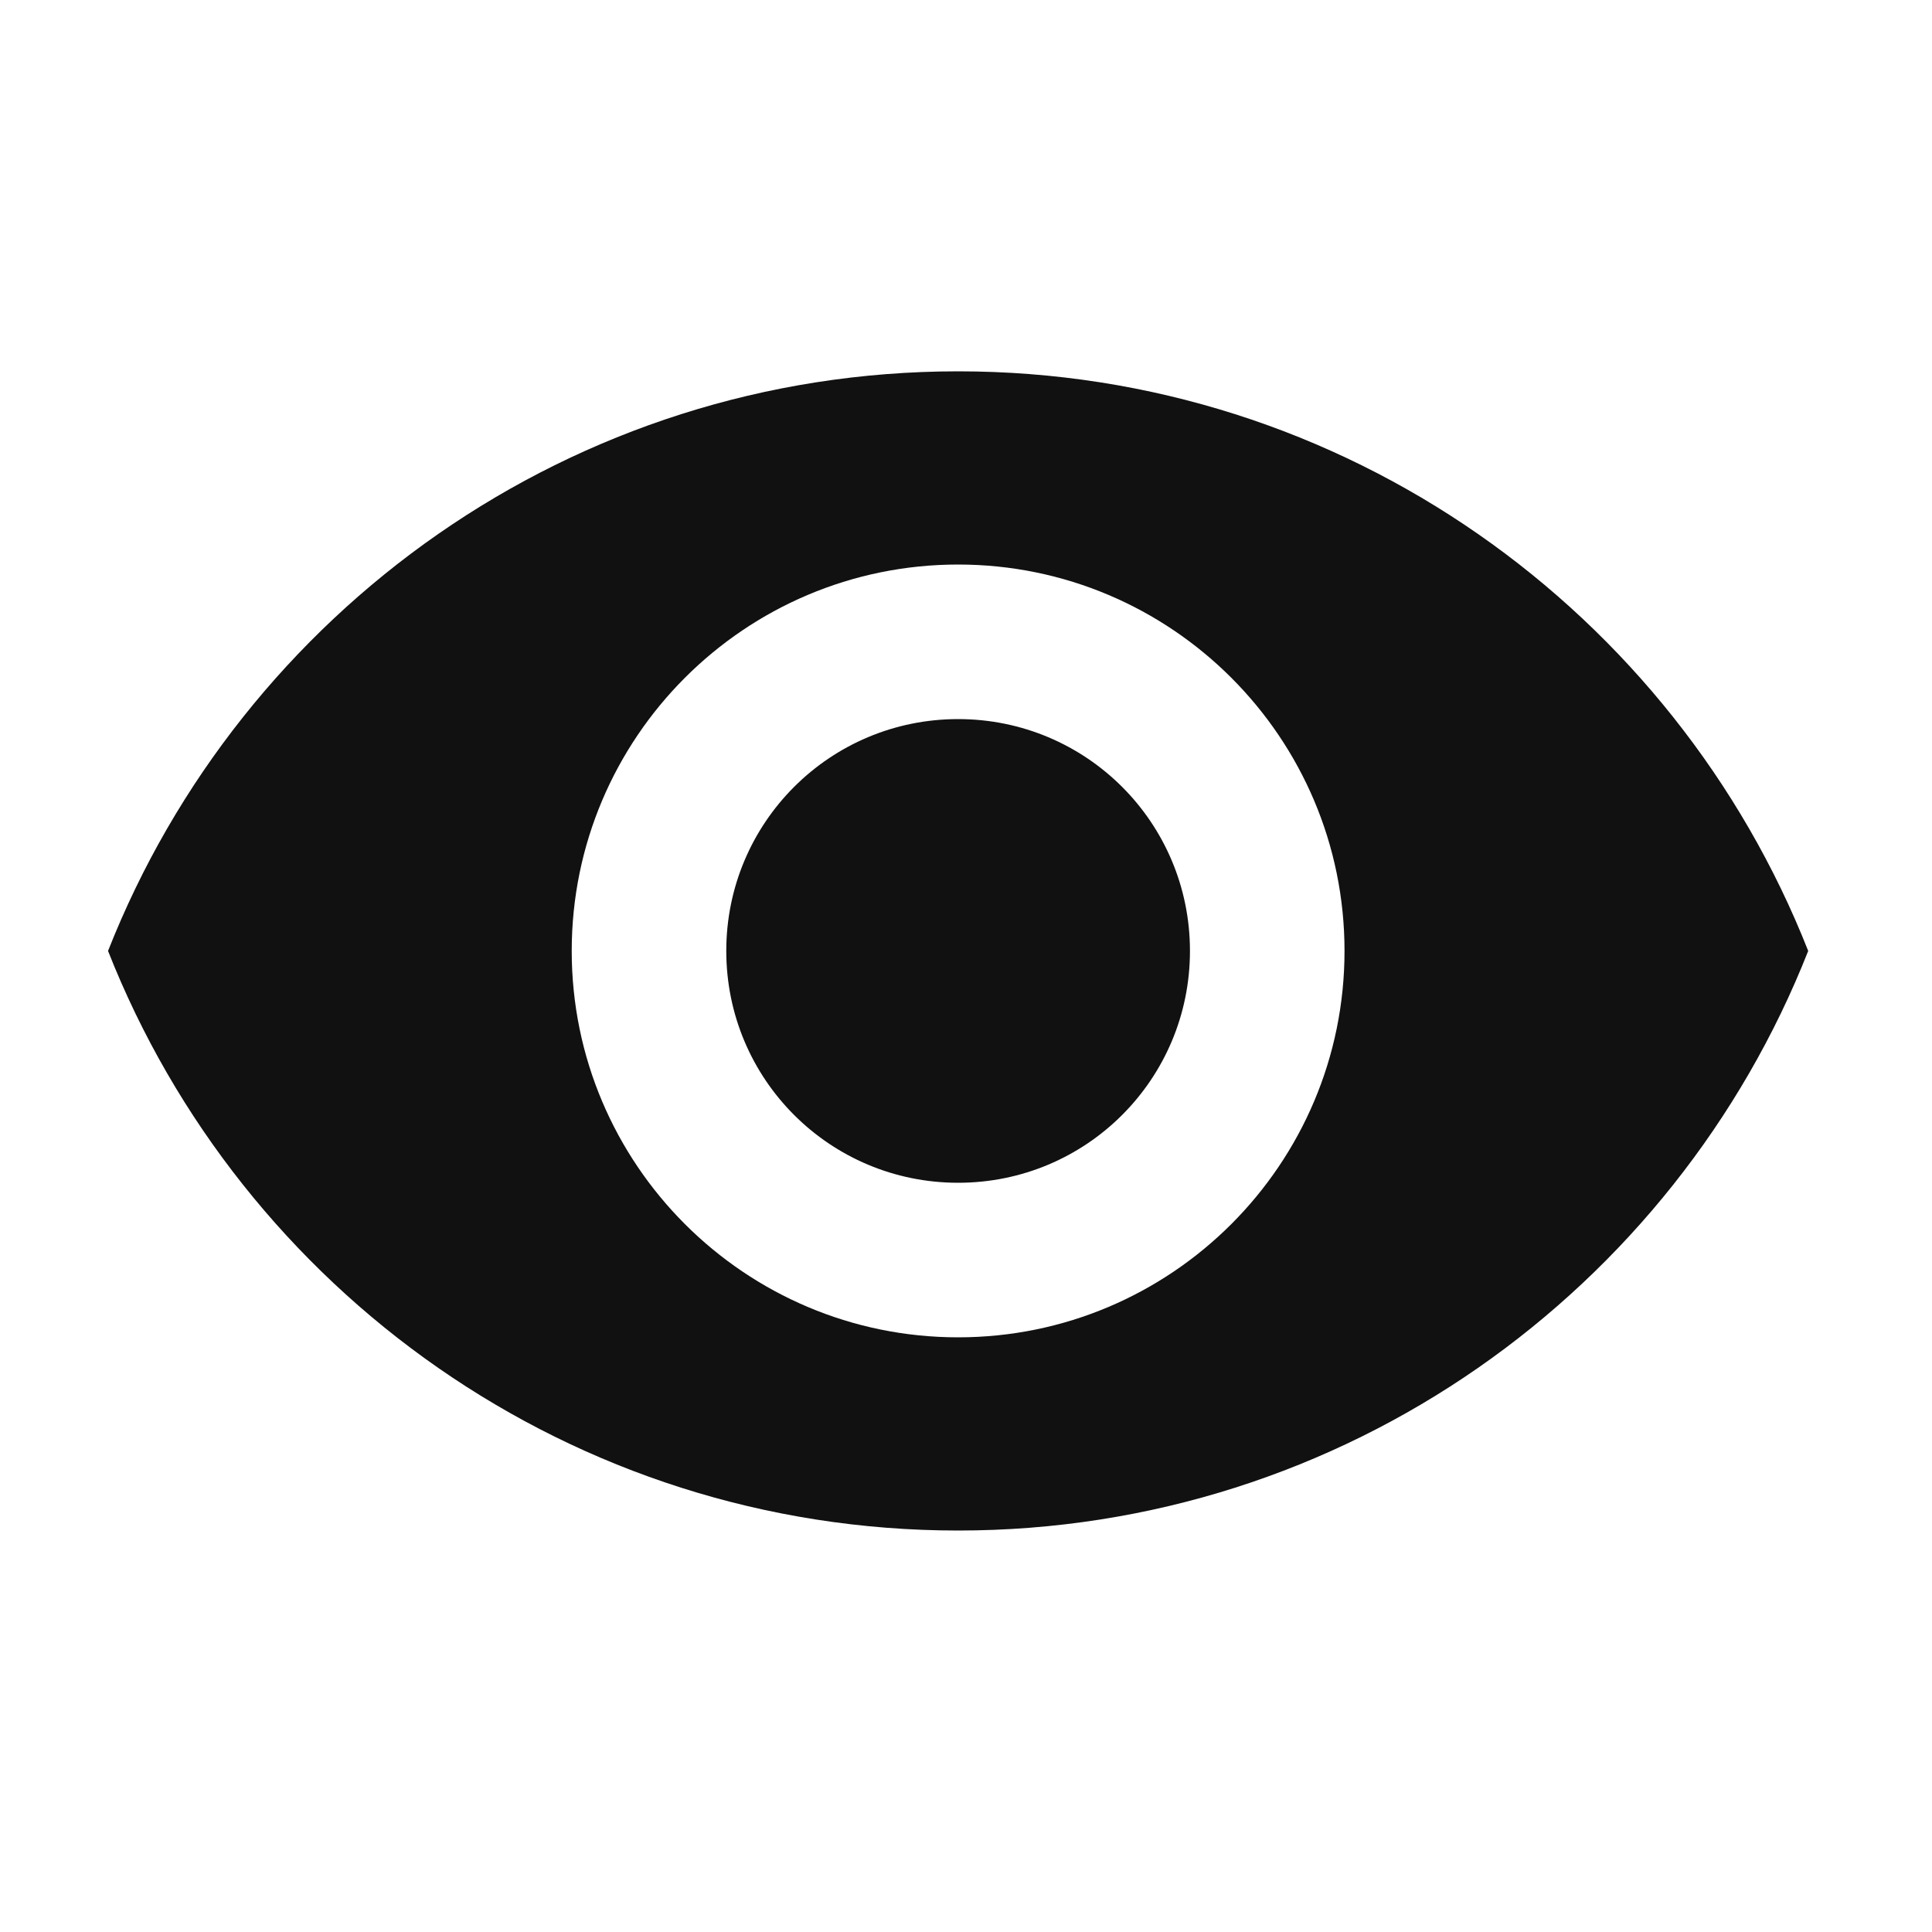 <svg width="25" height="25" viewBox="0 0 25 25" fill="none" xmlns="http://www.w3.org/2000/svg">
<path d="M12.398 4.805C7.398 4.805 3.128 7.915 1.398 12.305C3.128 16.695 7.398 19.805 12.398 19.805C17.398 19.805 21.668 16.695 23.398 12.305C21.668 7.915 17.398 4.805 12.398 4.805ZM12.398 17.305C9.638 17.305 7.398 15.065 7.398 12.305C7.398 9.545 9.638 7.305 12.398 7.305C15.158 7.305 17.398 9.545 17.398 12.305C17.398 15.065 15.158 17.305 12.398 17.305ZM12.398 9.305C10.738 9.305 9.398 10.645 9.398 12.305C9.398 13.965 10.738 15.305 12.398 15.305C14.058 15.305 15.398 13.965 15.398 12.305C15.398 10.645 14.058 9.305 12.398 9.305Z" fill="#111111"/>
</svg>

